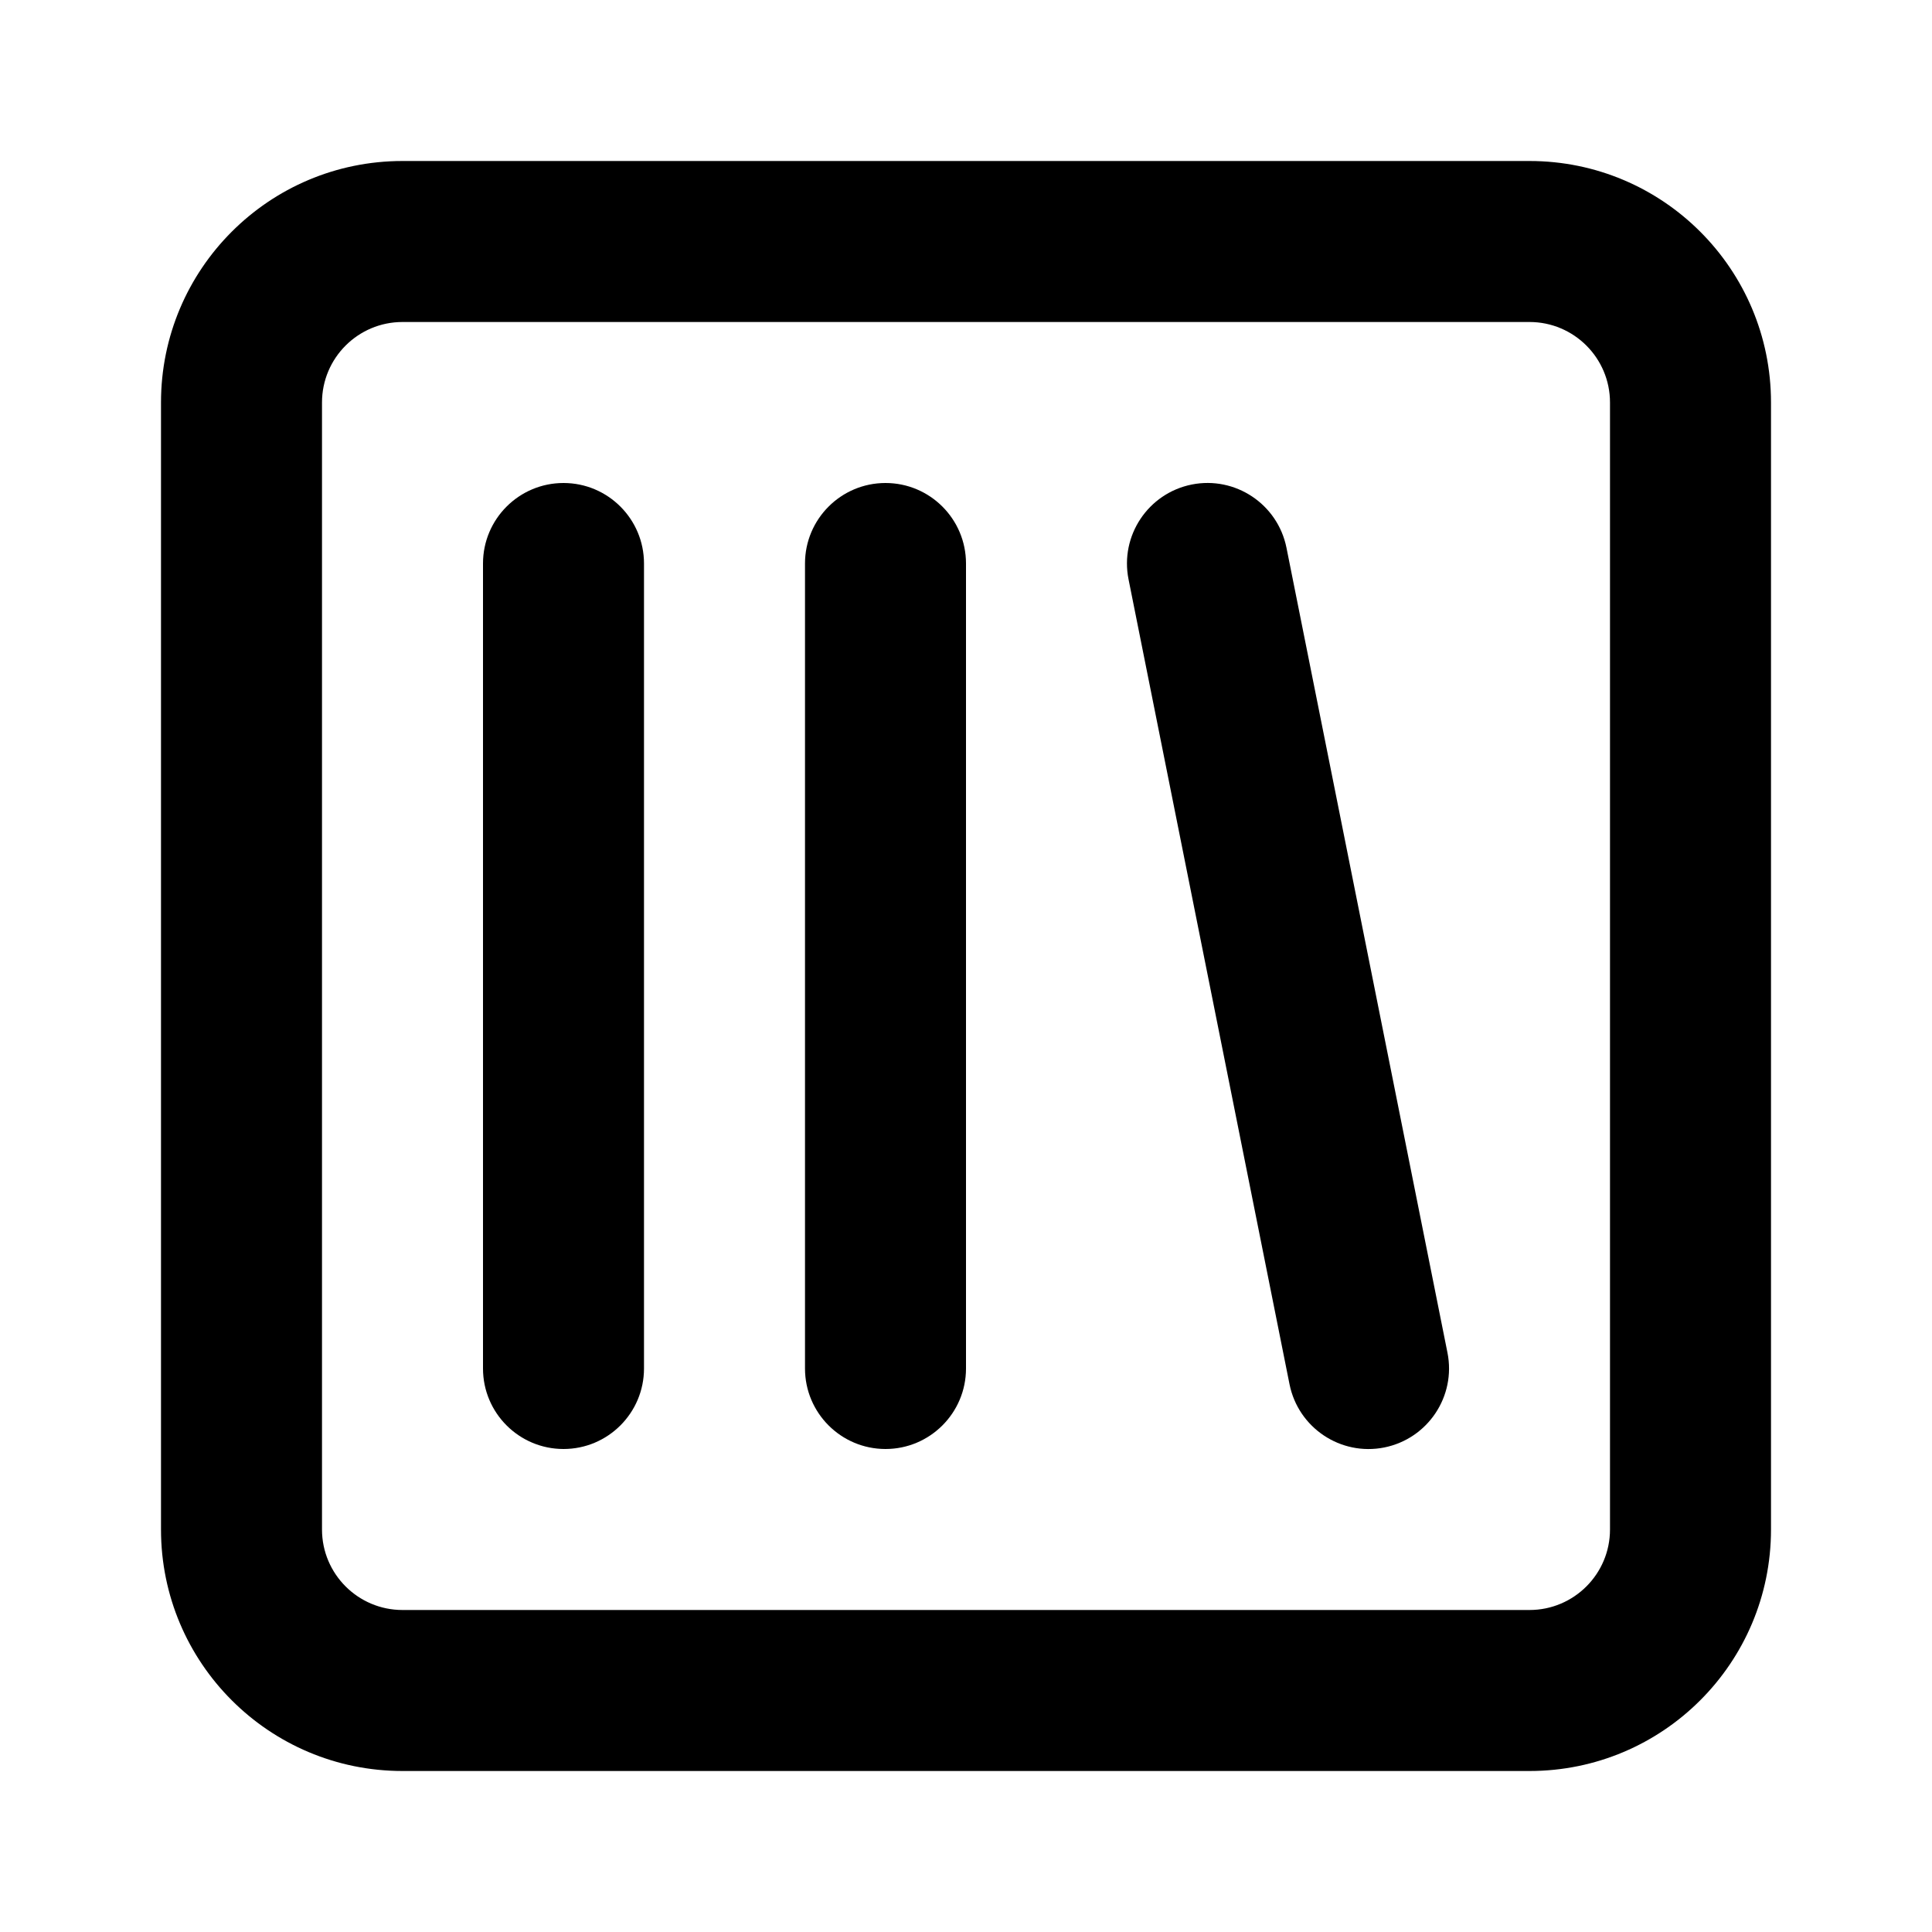 <svg width="24" height="24" viewBox="0 0 24 24" fill="none" xmlns="http://www.w3.org/2000/svg">
<path fill-rule="evenodd" clip-rule="evenodd" d="M5 4C4.448 4 4 4.448 4 5V19C4 19.552 4.448 20 5 20H19C19.552 20 20 19.552 20 19V5C20 4.448 19.552 4 19 4H5ZM2 5C2 3.343 3.343 2 5 2H19C20.657 2 22 3.343 22 5V19C22 20.657 20.657 22 19 22H5C3.343 22 2 20.657 2 19V5ZM14.804 6.019C15.345 5.911 15.872 6.262 15.981 6.804L17.981 16.804C18.089 17.345 17.738 17.872 17.196 17.981C16.655 18.089 16.128 17.738 16.019 17.196L14.019 7.196C13.911 6.655 14.262 6.128 14.804 6.019ZM7 6C7.552 6 8 6.448 8 7V17C8 17.552 7.552 18 7 18C6.448 18 6 17.552 6 17V7C6 6.448 6.448 6 7 6ZM11 6C11.552 6 12 6.448 12 7V17C12 17.552 11.552 18 11 18C10.448 18 10 17.552 10 17V7C10 6.448 10.448 6 11 6Z" fill="black" style="fill:black;fill-opacity:1;"/>
</svg>
